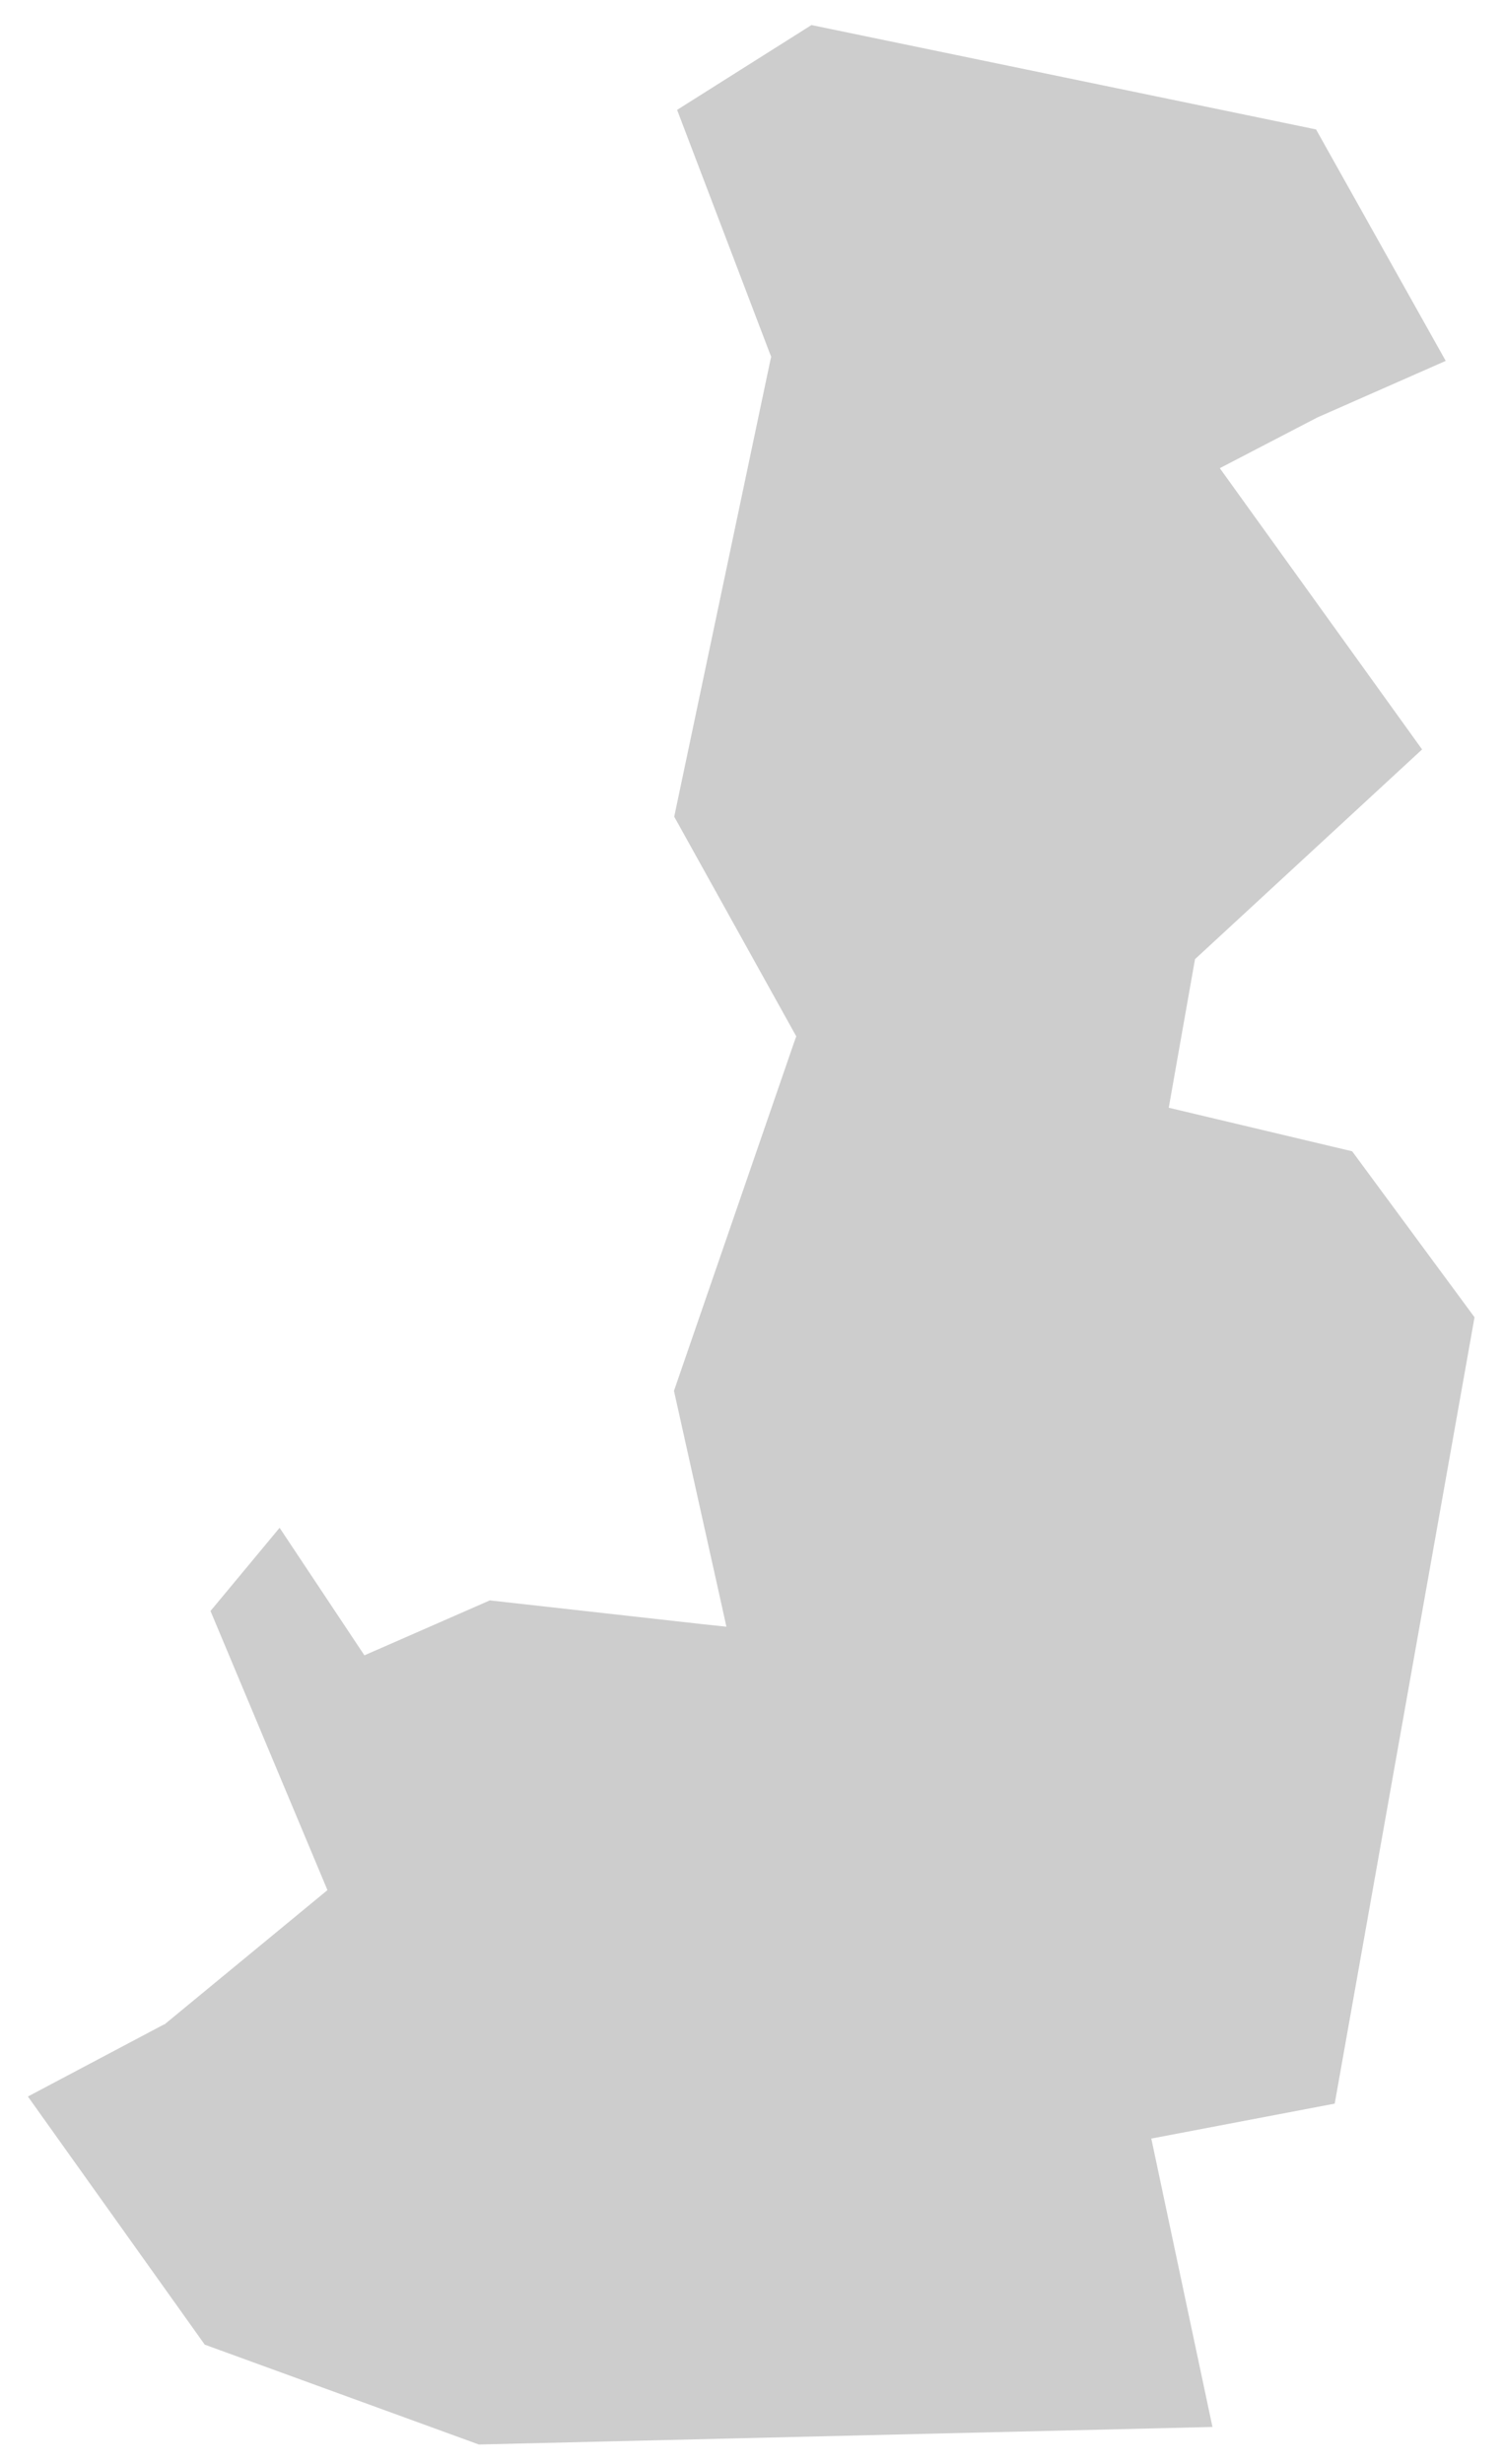 <svg width="36" height="59" viewBox="0 0 36 59" fill="none" xmlns="http://www.w3.org/2000/svg">
<path fill-rule="evenodd" clip-rule="evenodd" d="M4.904 56.139L11.47 58.53L29.041 58.11L27.576 51.205L31.969 50.368L35.318 31.54L32.387 27.566L27.994 26.523L28.623 22.966L34.062 17.944L29.217 11.21L31.554 9.995L34.628 8.641L31.522 3.099L19.436 0.6L16.218 2.631L18.43 8.437L18.472 8.54L18.446 8.653L16.149 19.554L18.986 24.659L19.072 24.813L19.015 24.973L16.143 33.302L17.282 38.419L17.399 38.949L16.859 38.892L11.732 38.319L9.027 39.504L8.728 39.634L8.548 39.364L6.697 36.581L5.042 38.573L7.732 44.991L7.843 45.256L7.62 45.44L3.981 48.438L3.949 48.466L3.917 48.478L0.668 50.198L4.904 56.139Z" fill="#CDCDCD"/>
</svg>
